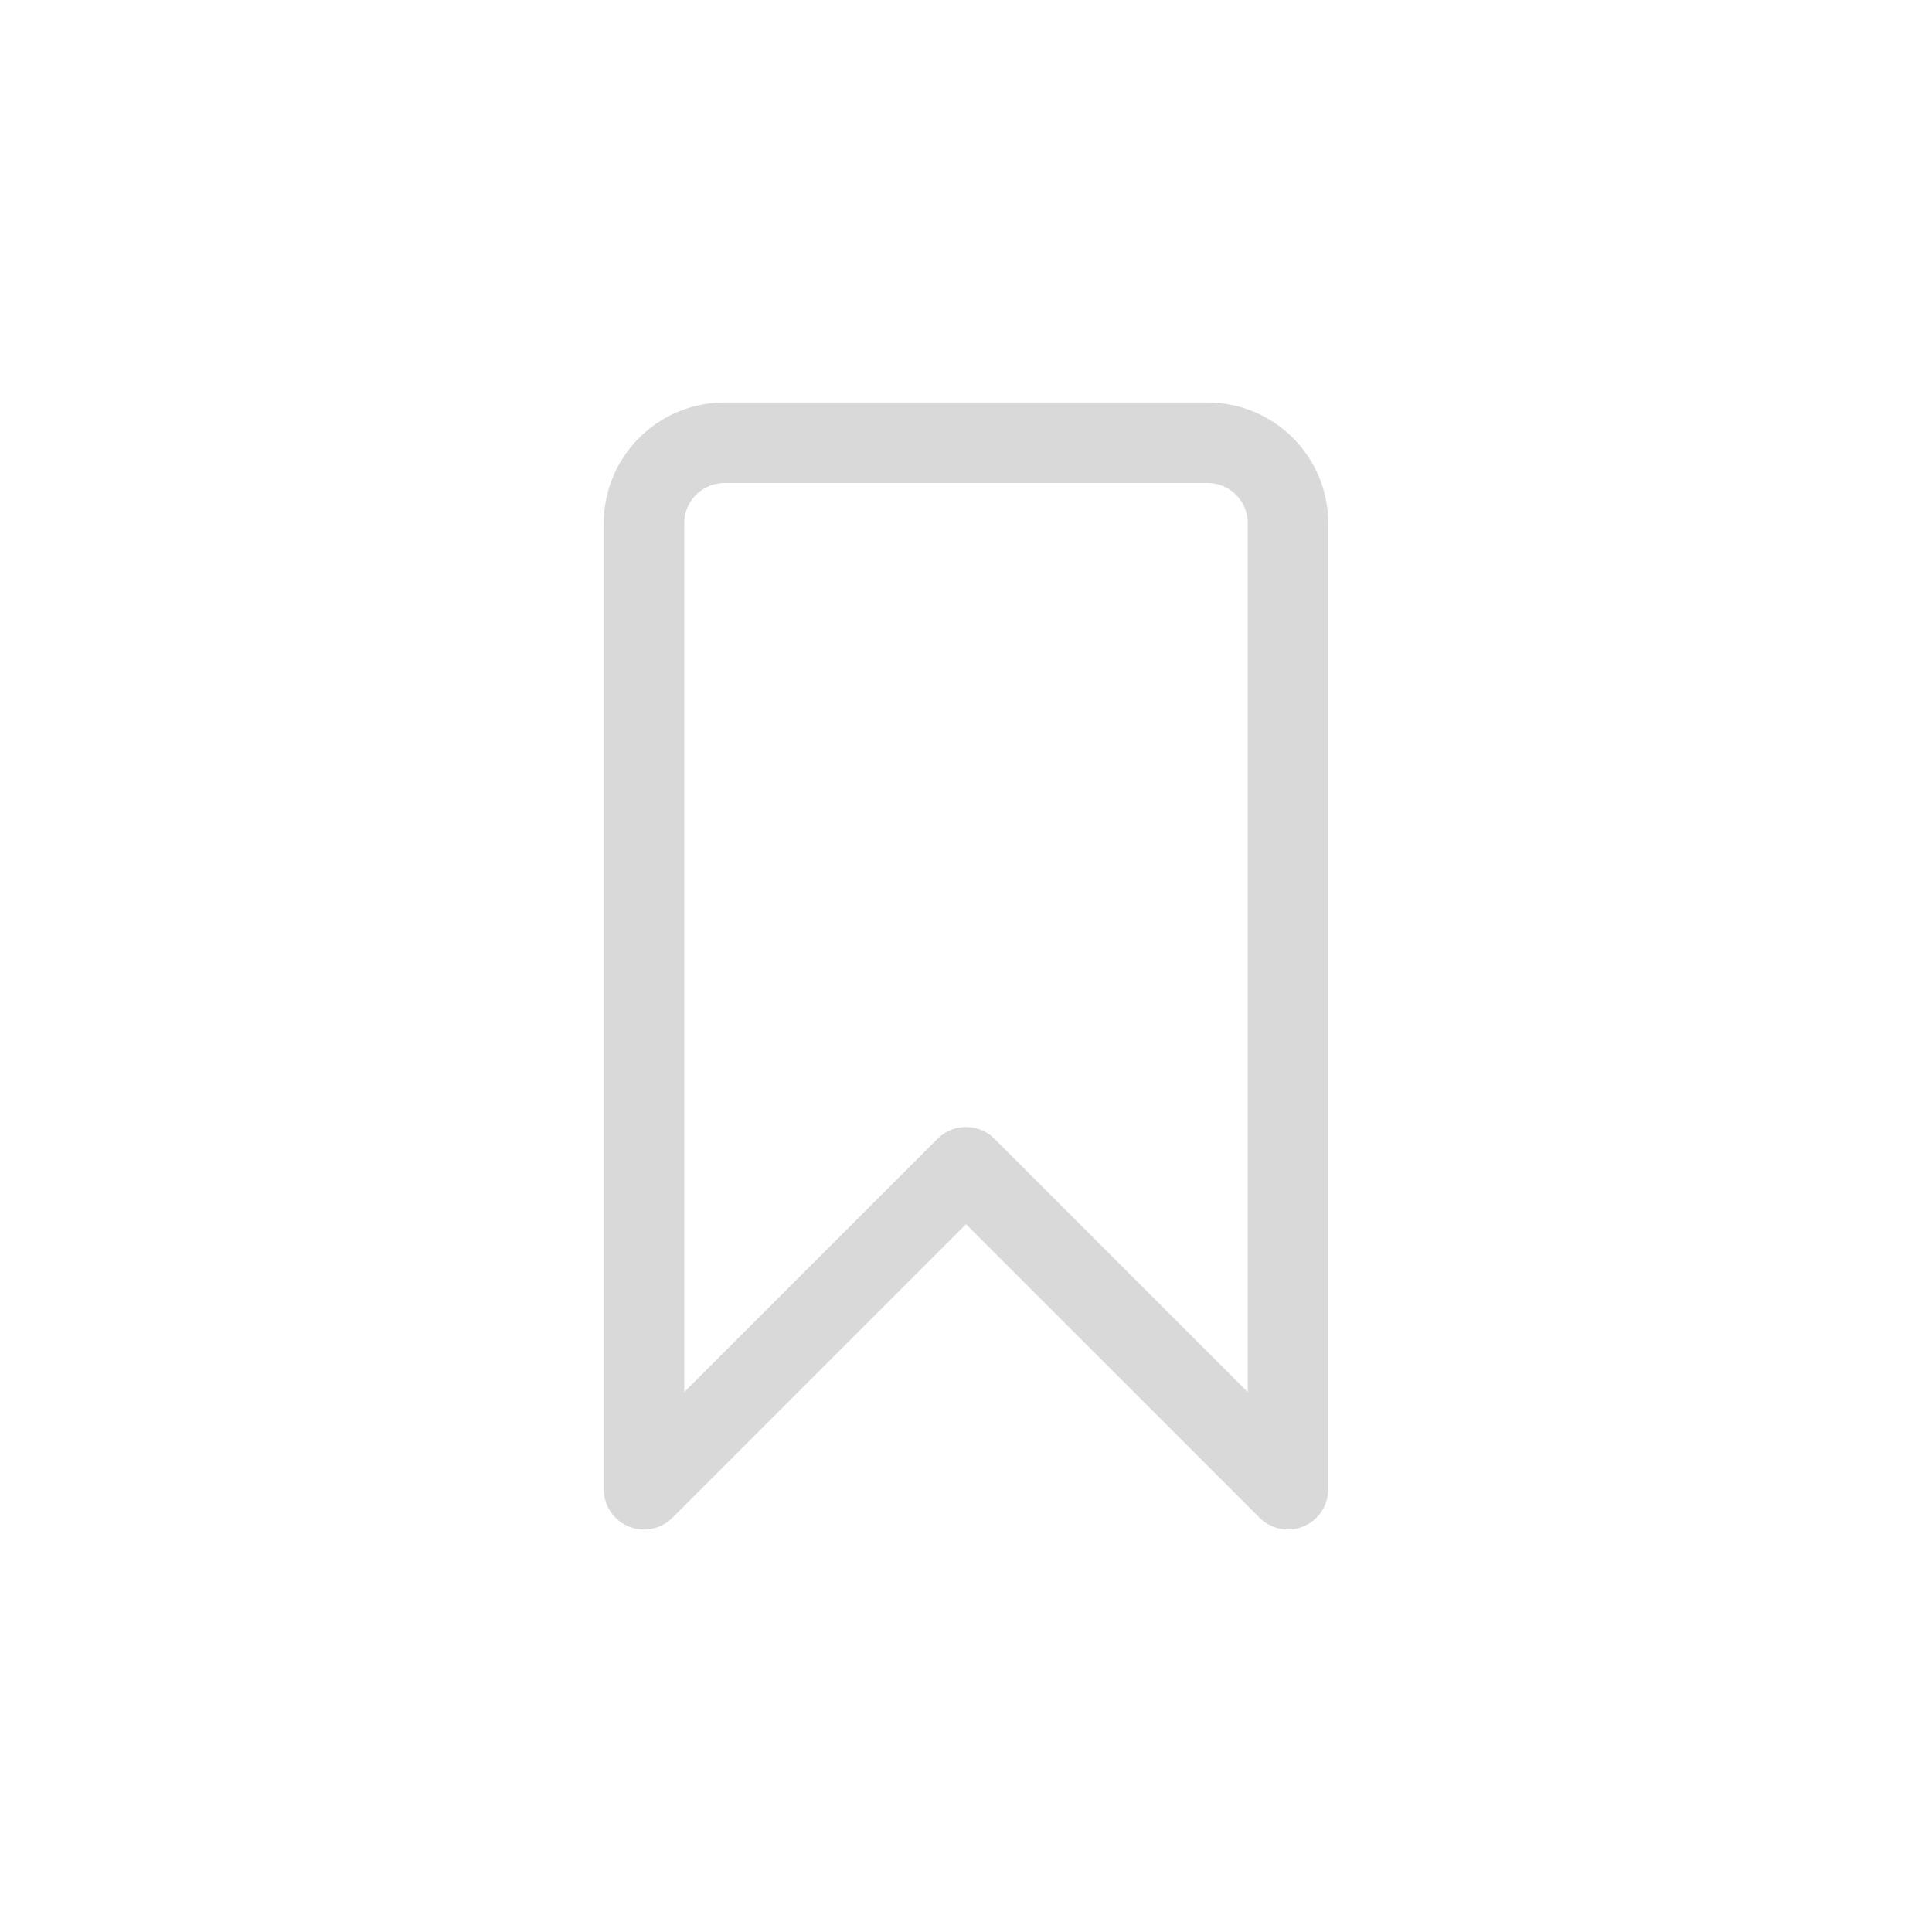 <svg width="24" height="24" viewBox="0 0 24 24" fill="none" xmlns="http://www.w3.org/2000/svg">
<path d="M16 18.5L12 14.5L8 18.5V6.5C8 6.235 8.105 5.98 8.293 5.793C8.48 5.605 8.735 5.5 9 5.5H15C15.265 5.5 15.52 5.605 15.707 5.793C15.895 5.98 16 6.235 16 6.5V18.5Z" stroke="#D9D9D9" stroke-linecap="round" stroke-linejoin="round"/>
</svg>
